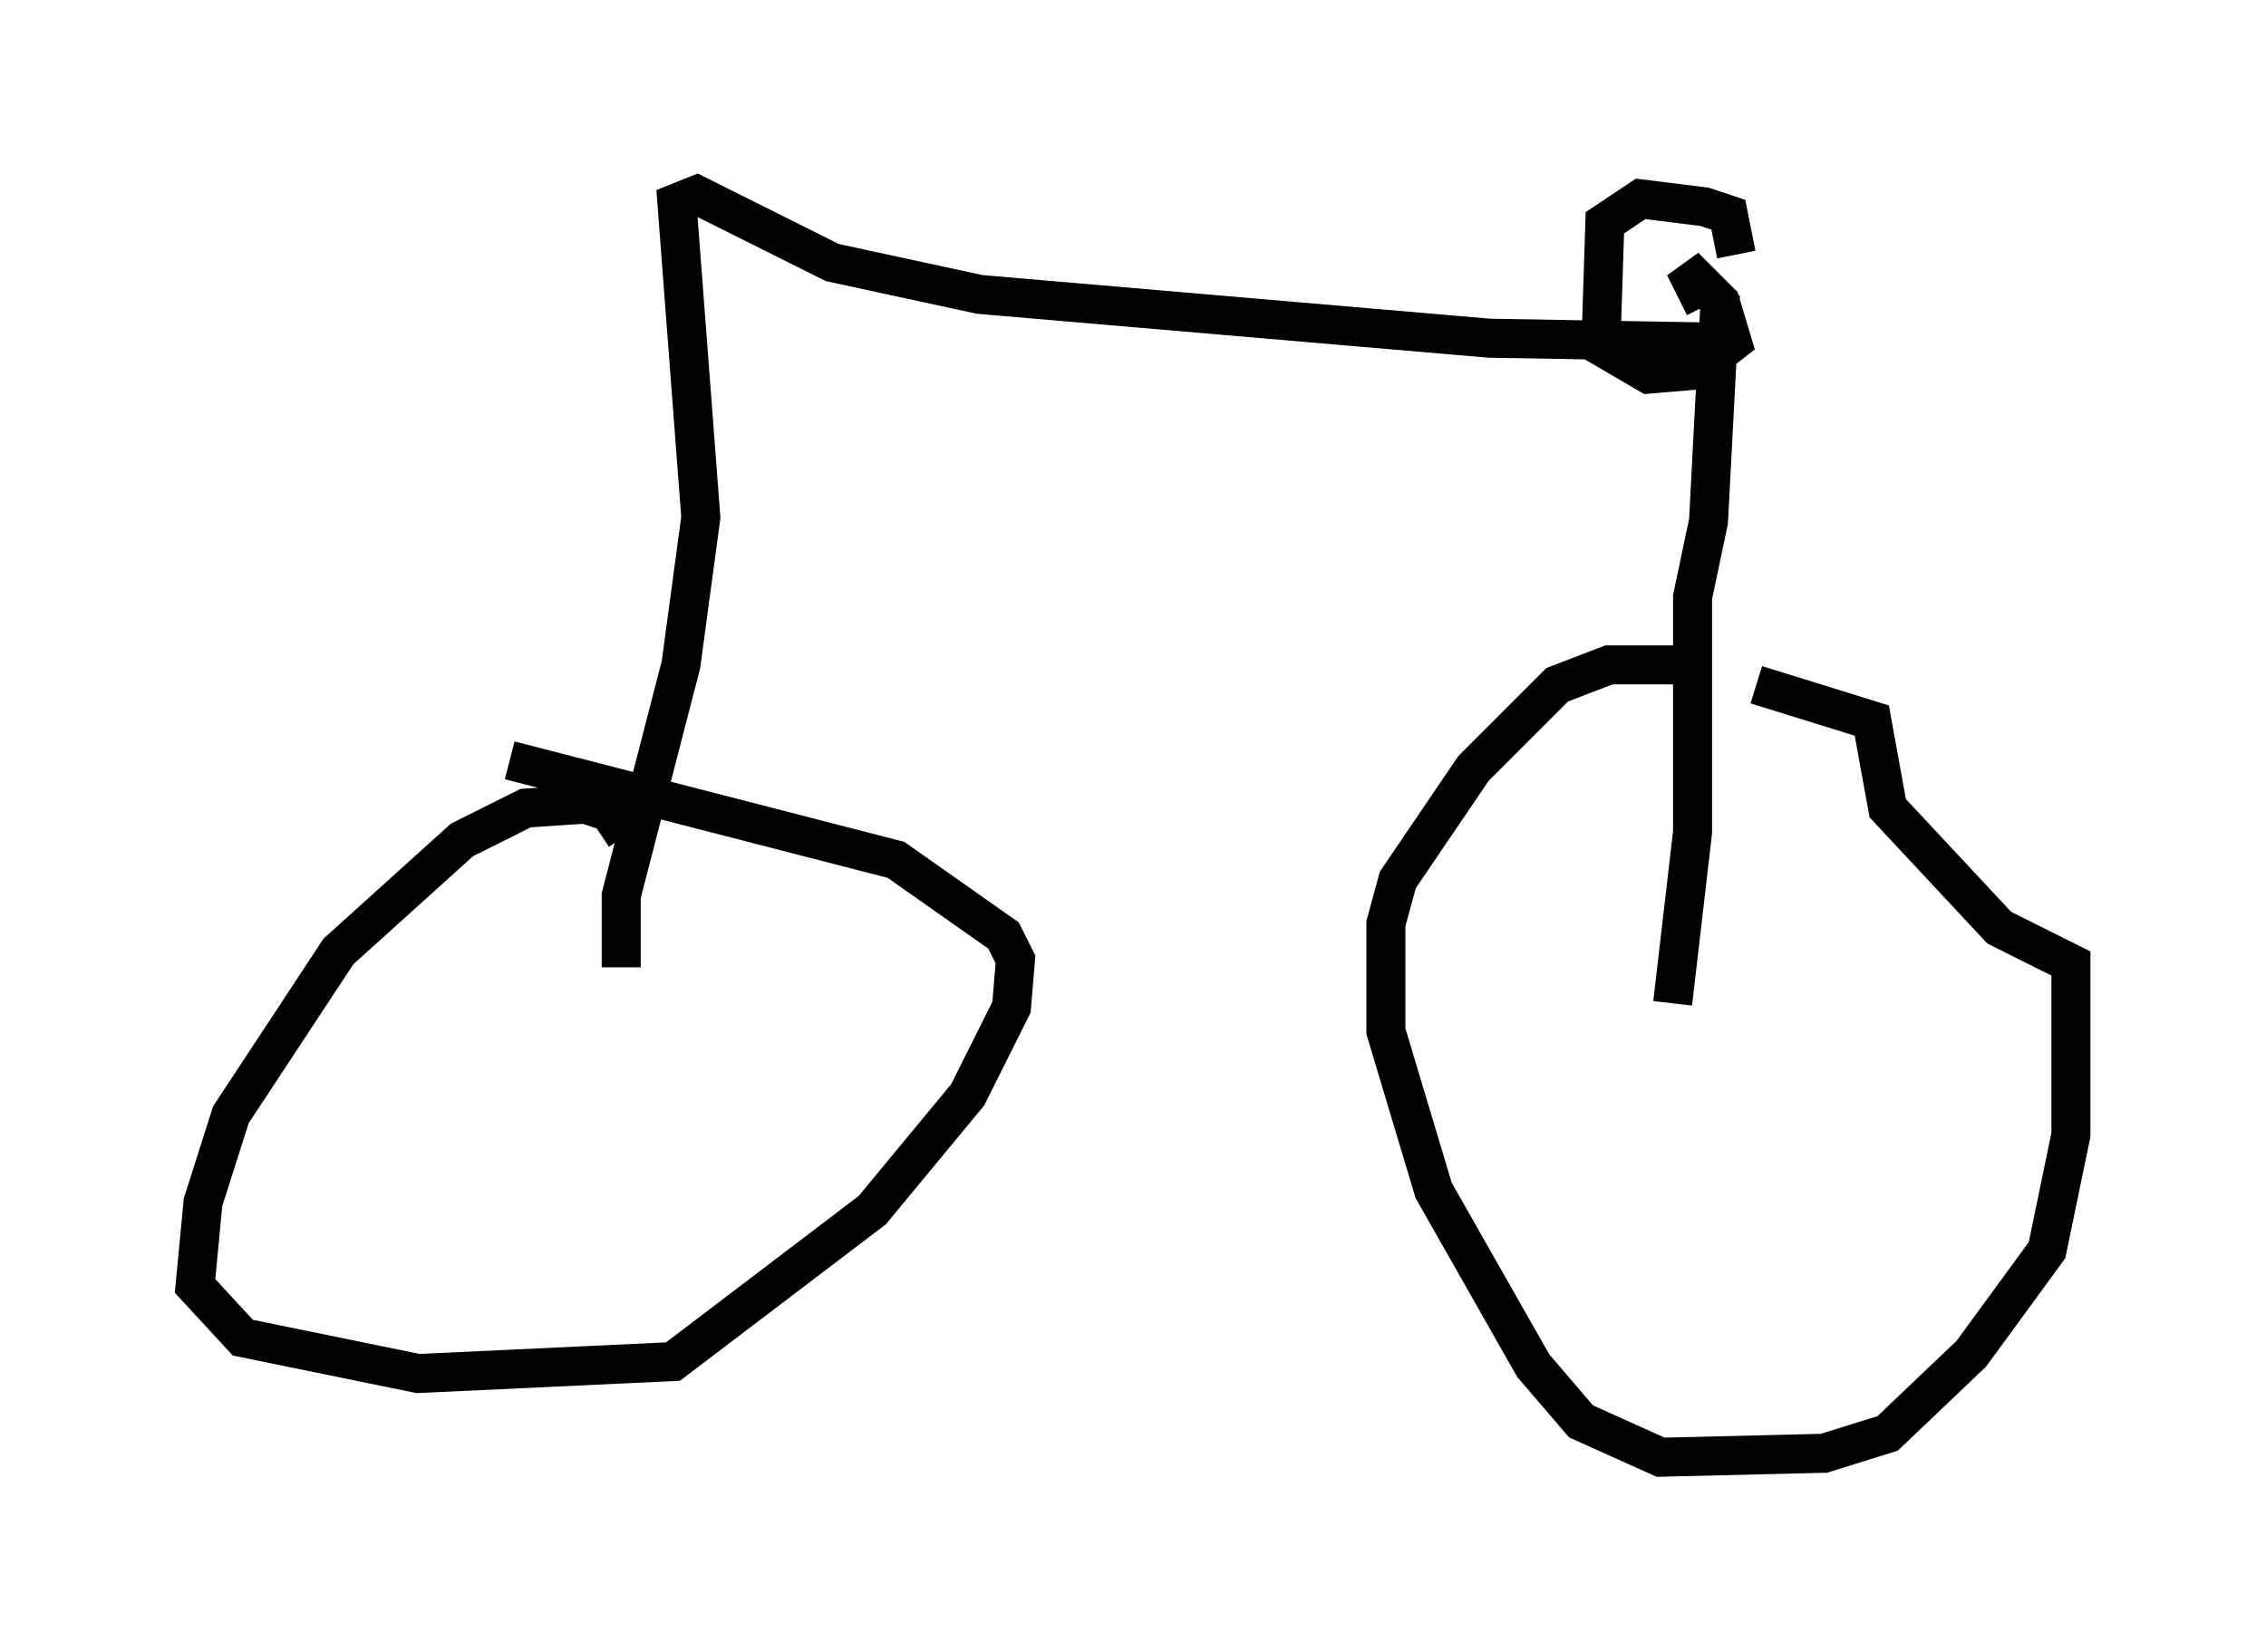 <?xml version="1.0" encoding="utf-8" ?>
<svg baseProfile="full" height="42.361" version="1.1" width="58.082" xmlns="http://www.w3.org/2000/svg" xmlns:ev="http://www.w3.org/2001/xml-events" xmlns:xlink="http://www.w3.org/1999/xlink"><defs /><rect fill="white" height="42.361" width="58.082" x="0" y="0" /><path d="M45.017, 17.863 m-2.042, -0.817 l-1.735, 0.0 -1.327, 0.51 l-2.144, 2.144 -1.94, 2.858 l-0.306, 1.123 0.0, 2.756 l1.225, 4.083 2.552, 4.492 l1.225, 1.429 2.042, 0.919 l4.185, -0.102 1.633, -0.51 l2.144, -2.042 1.94, -2.654 l0.613, -2.96 0.0, -4.39 l-1.838, -0.919 -2.858, -3.063 l-0.408, -2.246 -2.96, -0.919 m-2.144, 8.167 l0.51, -4.39 0.0, -6.023 l0.408, -1.94 0.306, -5.819 m-28.073, 13.883 l-0.408, -0.613 -0.613, -0.204 l-1.531, 0.102 -1.633, 0.817 l-3.165, 2.858 -2.756, 4.185 l-0.715, 2.246 -0.204, 2.144 l1.225, 1.327 4.492, 0.919 l6.533, -0.306 5.104, -3.879 l2.45, -2.96 1.123, -2.246 l0.102, -1.225 -0.306, -0.613 l-2.756, -1.94 -9.902, -2.552 m2.858, 5.308 l0.0, -1.838 1.531, -5.921 l0.51, -3.777 -0.613, -8.065 l0.51, -0.204 3.471, 1.735 l3.777, 0.817 13.067, 1.123 l5.921, 0.102 m0.408, -2.246 l-0.204, -1.021 -0.613, -0.204 l-1.633, -0.204 -0.919, 0.613 l-0.102, 3.165 1.225, 0.715 l1.225, -0.102 0.919, -0.715 l-0.306, -1.021 -0.919, -0.919 l0.51, 1.021 " fill="none" stroke="black" stroke-width="1" /></svg>